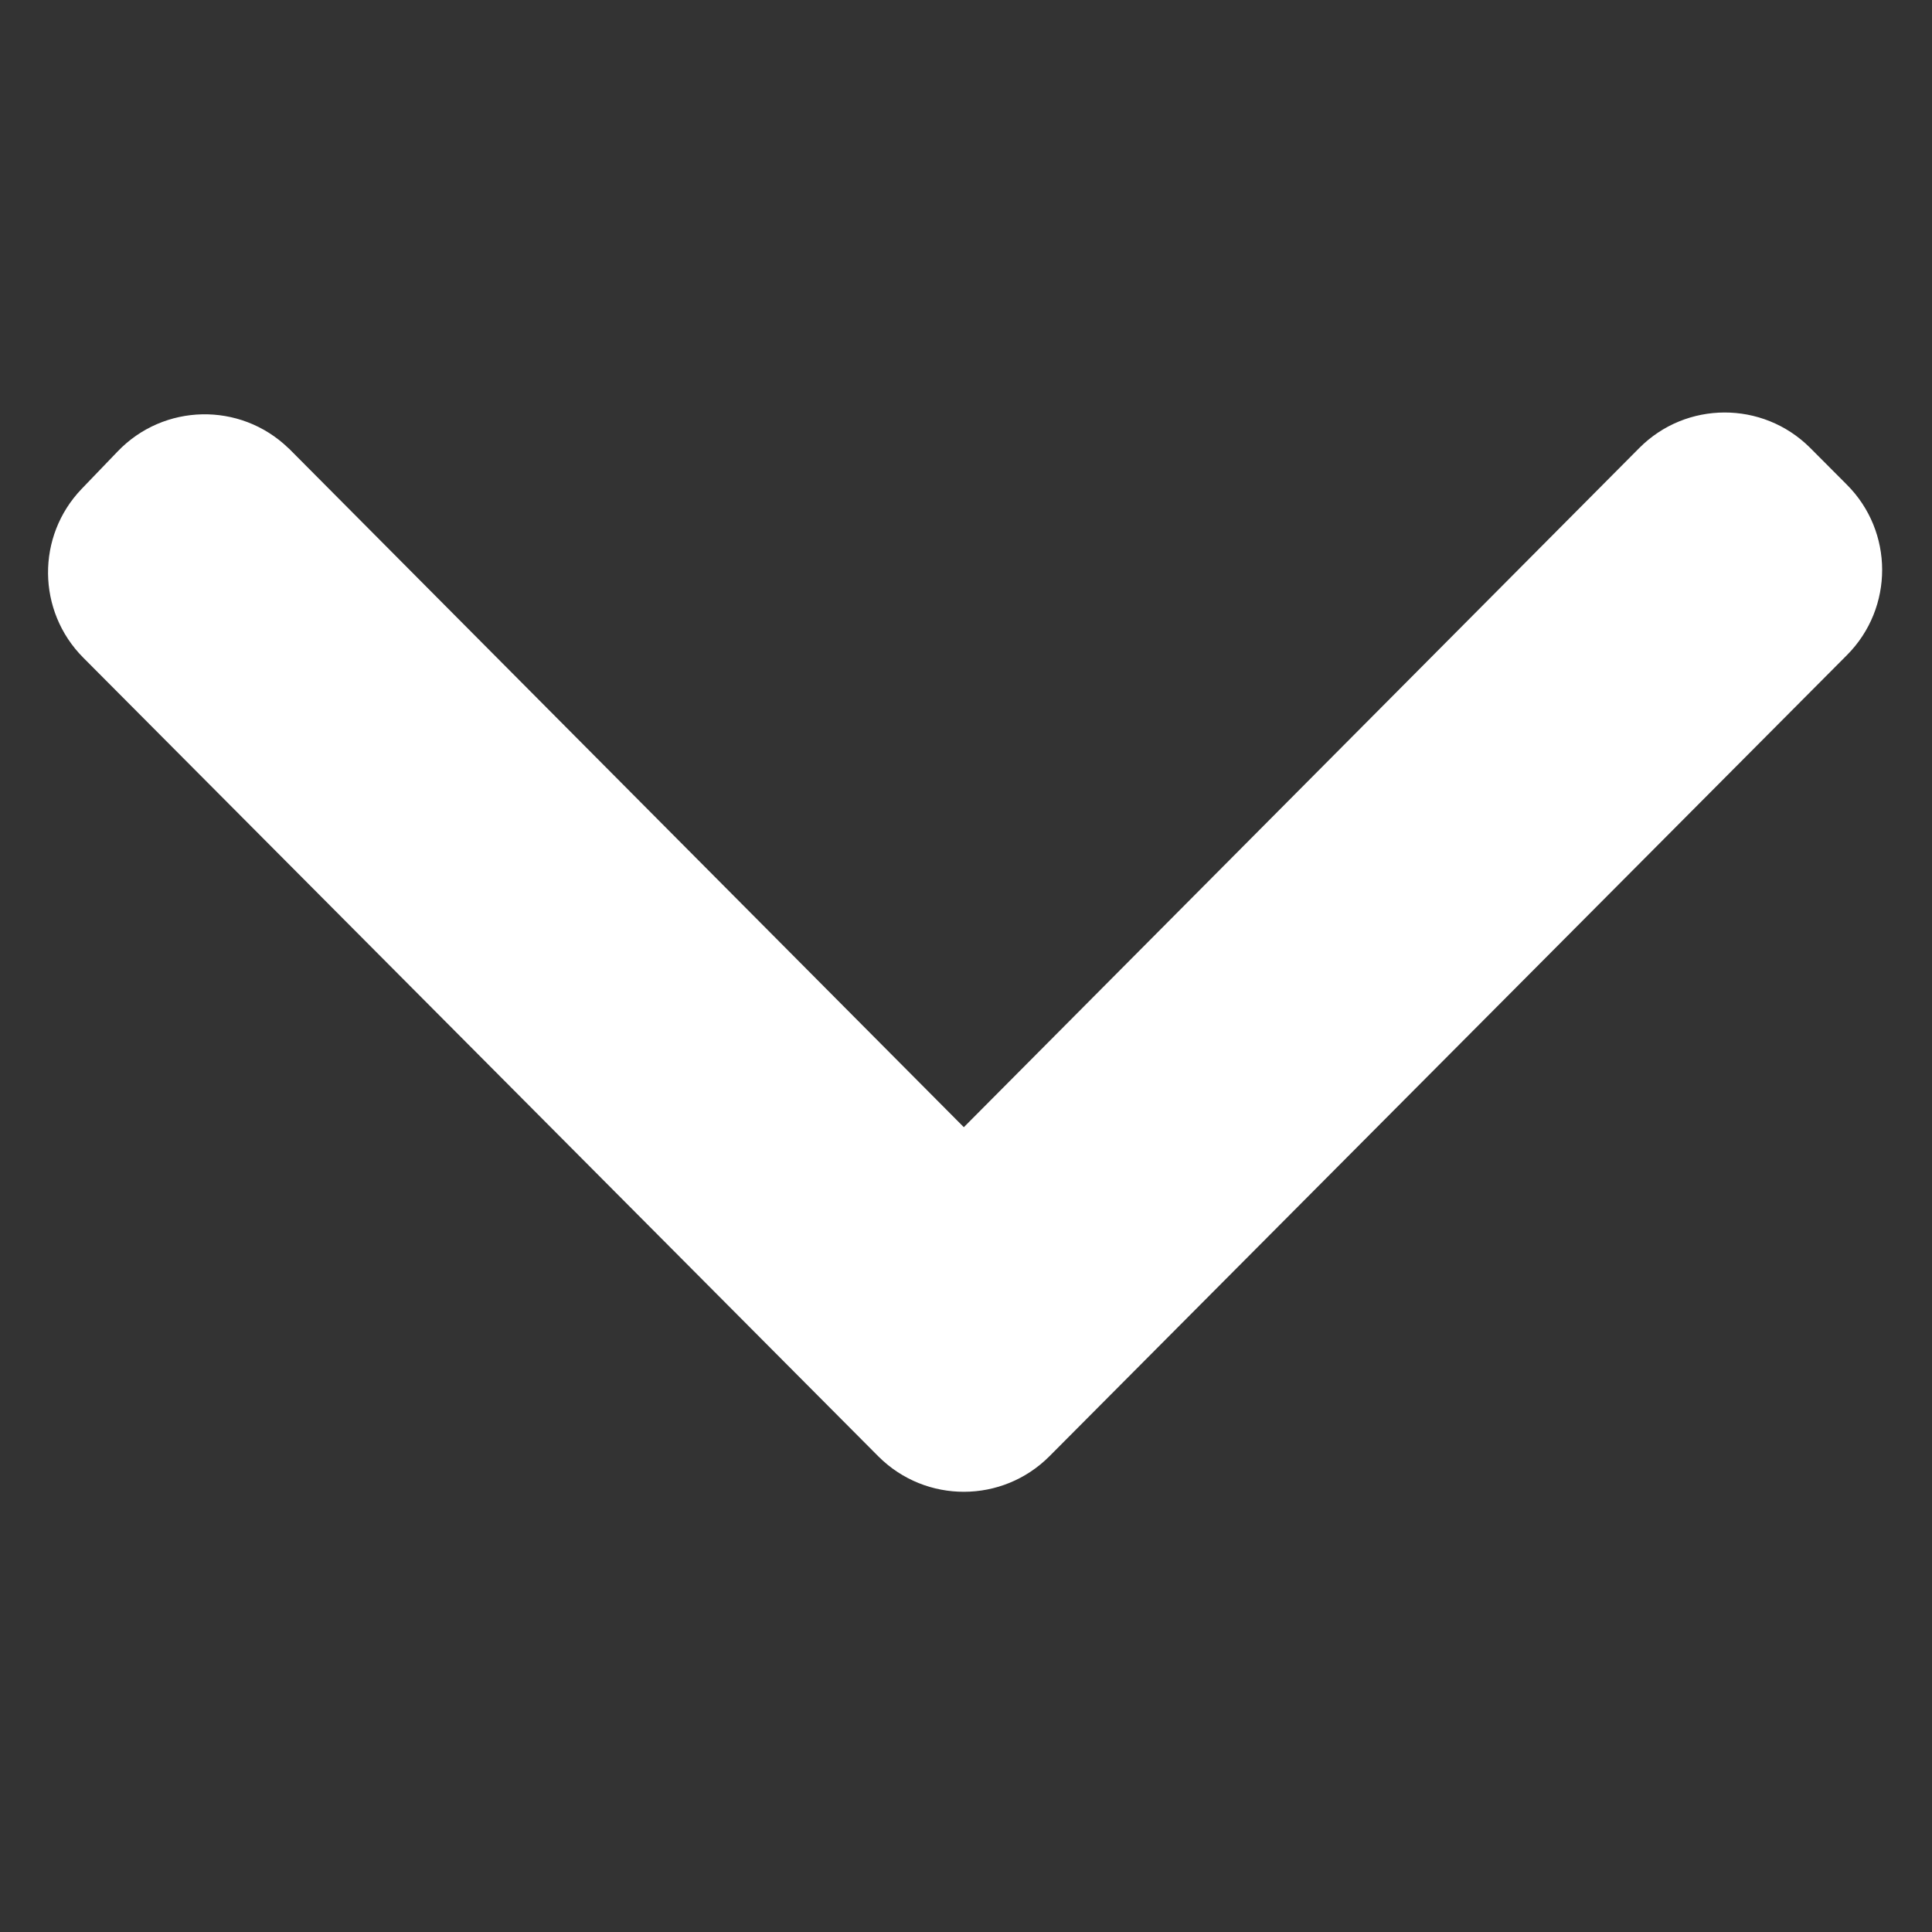 <?xml version="1.0" encoding="UTF-8"?>
<svg width="16px" height="16px" viewBox="0 0 16 16" version="1.1" xmlns="http://www.w3.org/2000/svg" xmlns:xlink="http://www.w3.org/1999/xlink">
    <rect x="0" y="0" width="16" height="16" fill="#333333" stroke="none"/>
    <title>3E56BD02-B9DE-43D5-A75D-993EEFE2FE83</title>
    <g id="Website" stroke="none" stroke-width="1" fill="none" fill-rule="evenodd">
        <g id="Build-NFT" transform="translate(-1310, -289)" fill="#FFFFFF" fill-rule="nonzero">
            <g id="Group-12" transform="translate(948, 207)">
                <g id="Group-30" transform="translate(2, 62)">
                    <g id="Icon/Down" transform="translate(360, 20)">
                        <path d="M0.676,4.049 L0.974,3.739 C1.356,3.34 1.989,3.327 2.387,3.71 C2.393,3.715 2.399,3.72 2.404,3.726 L7.982,9.335 L7.982,9.335 L13.575,3.711 C13.964,3.319 14.597,3.318 14.989,3.707 C14.99,3.708 14.99,3.708 14.991,3.709 L15.294,4.013 C15.684,4.402 15.685,5.034 15.296,5.425 L8.691,12.06 C8.301,12.451 7.668,12.453 7.276,12.063 C7.275,12.062 7.274,12.061 7.273,12.06 L0.689,5.446 C0.306,5.061 0.3,4.441 0.676,4.049 Z" id="Path"></path>
                    </g>
                </g>
            </g>
        </g>
    </g>
</svg>